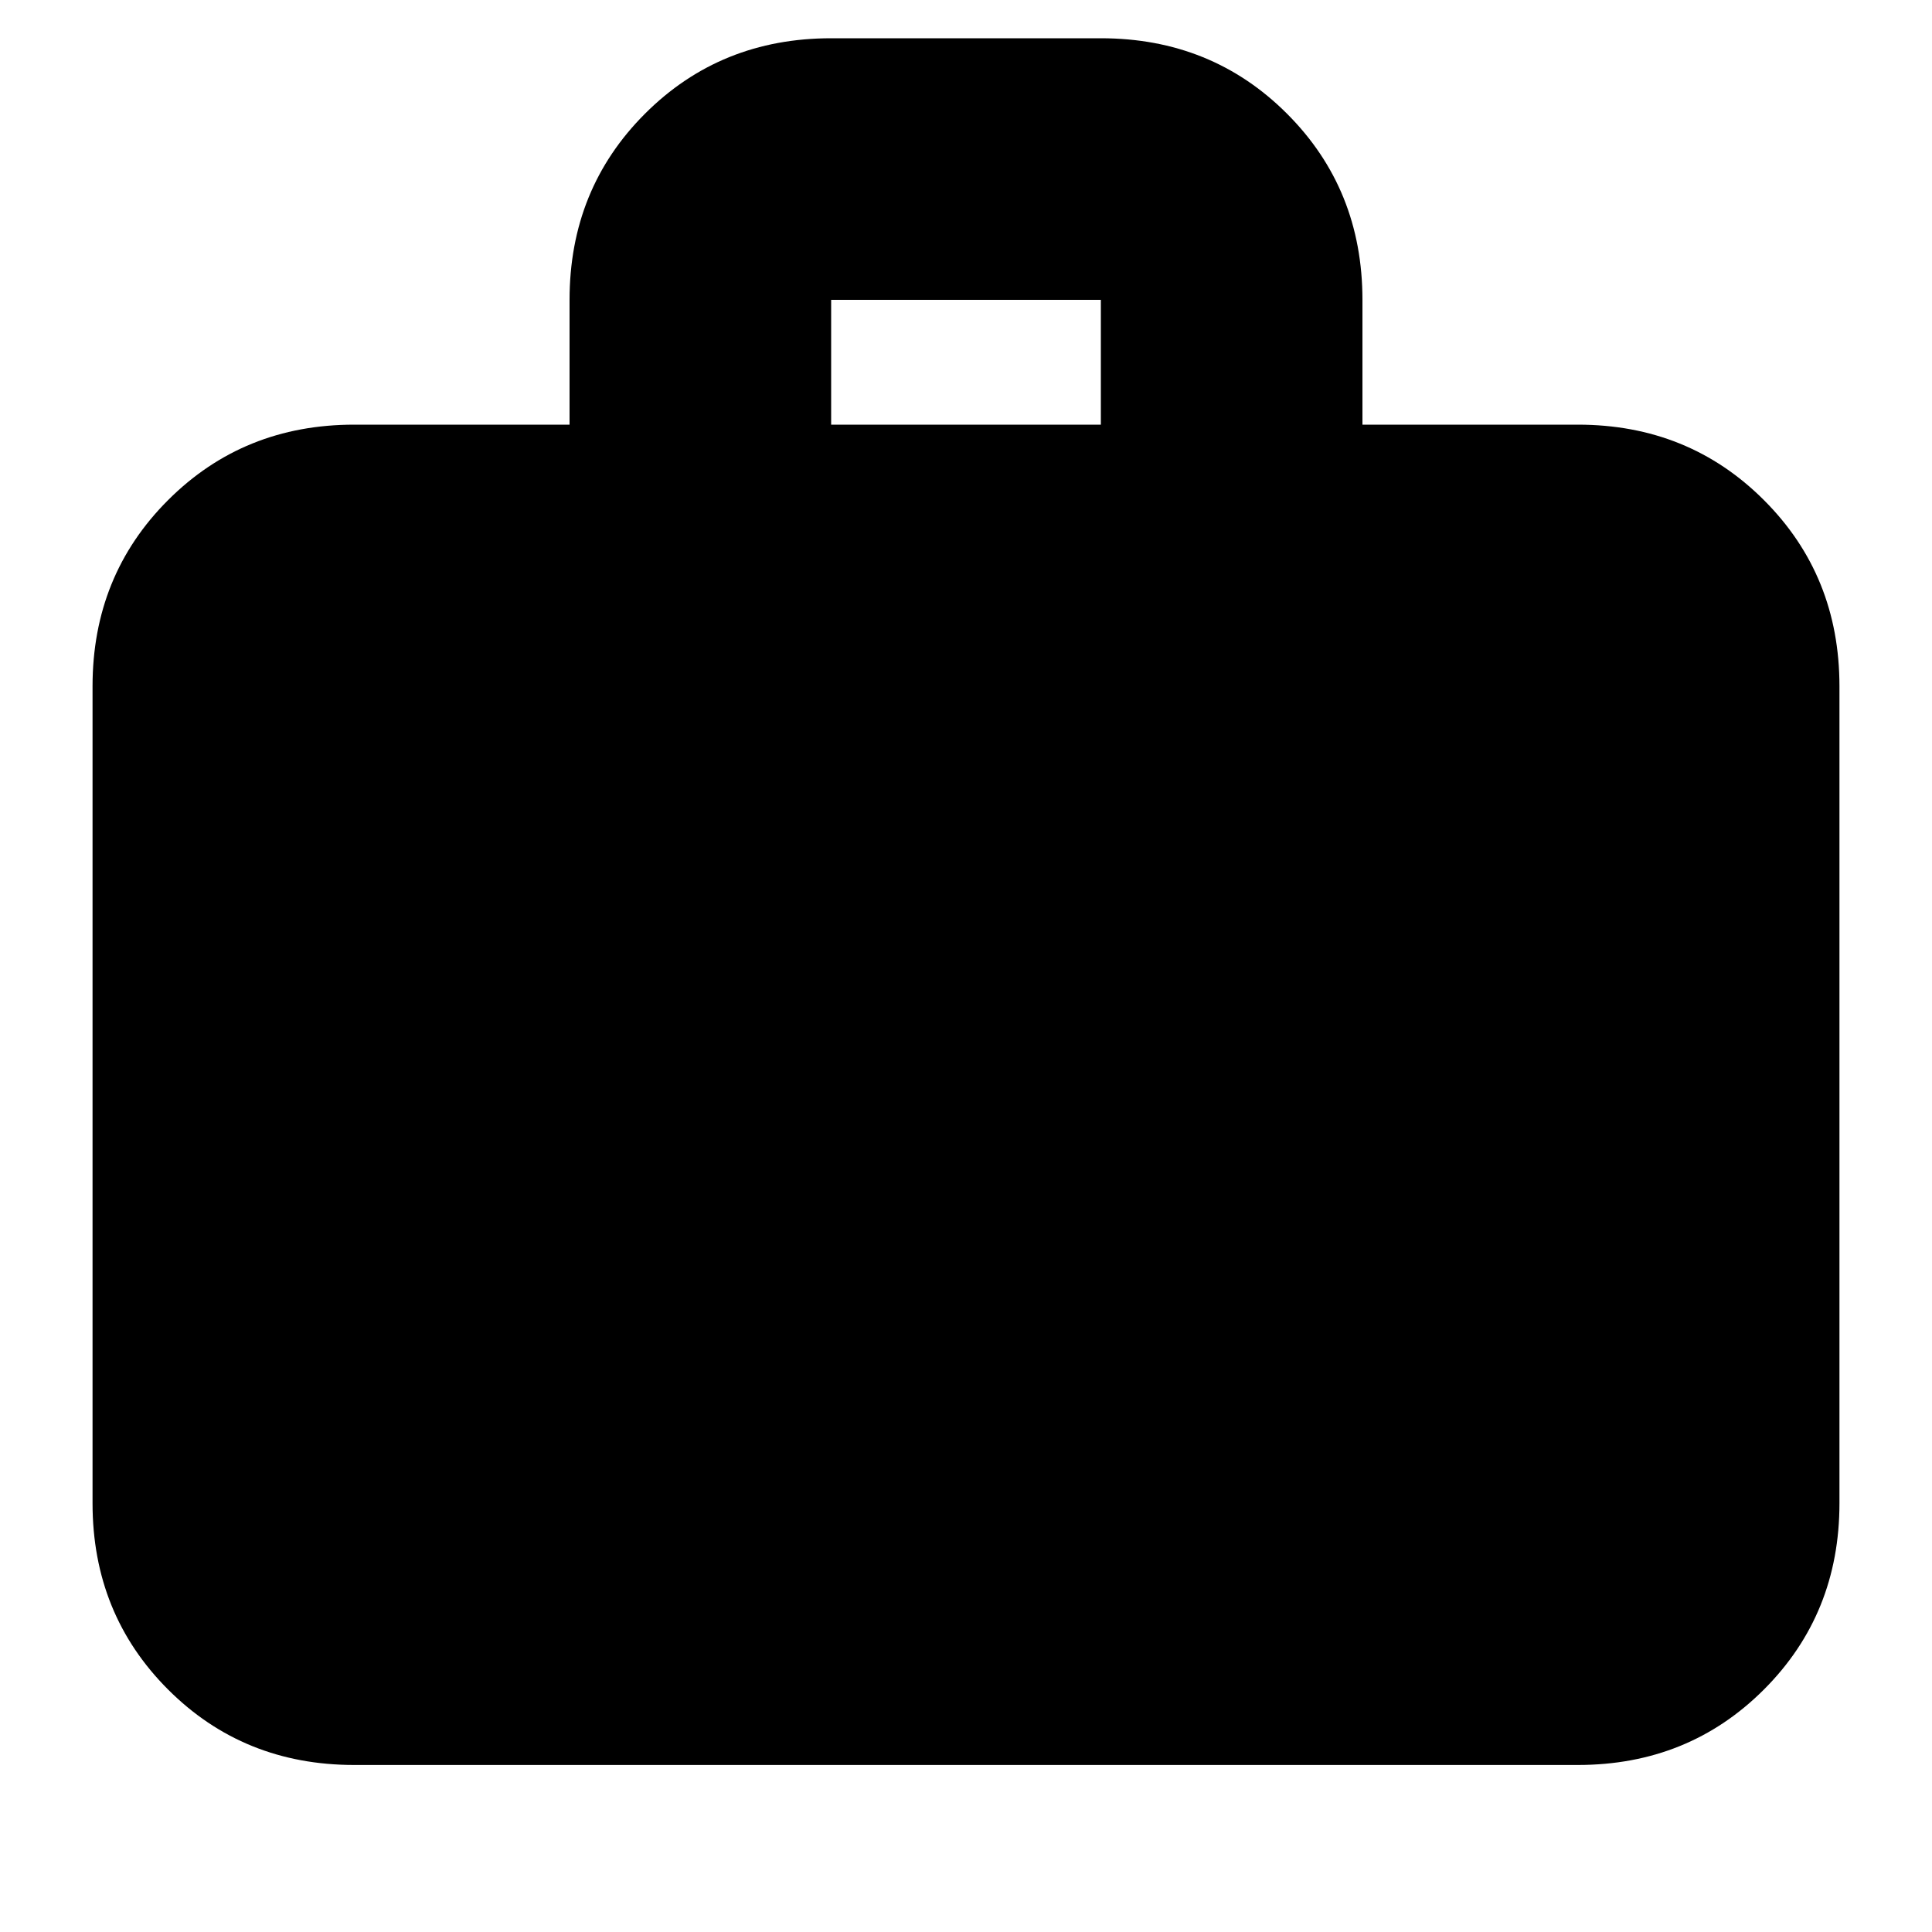 <svg xmlns="http://www.w3.org/2000/svg" height="20" width="20"><path d="M3.667 18.271q-1.146 0-1.927-.781-.782-.782-.782-1.928V7.104q0-1.146.782-1.927.781-.781 1.927-.781h2.229V3.104q0-1.146.781-1.927.781-.781 1.927-.781h2.792q1.146 0 1.927.781.781.781.781 1.927v1.292h2.229q1.146 0 1.927.781.782.781.782 1.927v8.458q0 1.146-.782 1.928-.781.781-1.927.781ZM8.604 4.396h2.792V3.104H8.604Z"/></svg>
